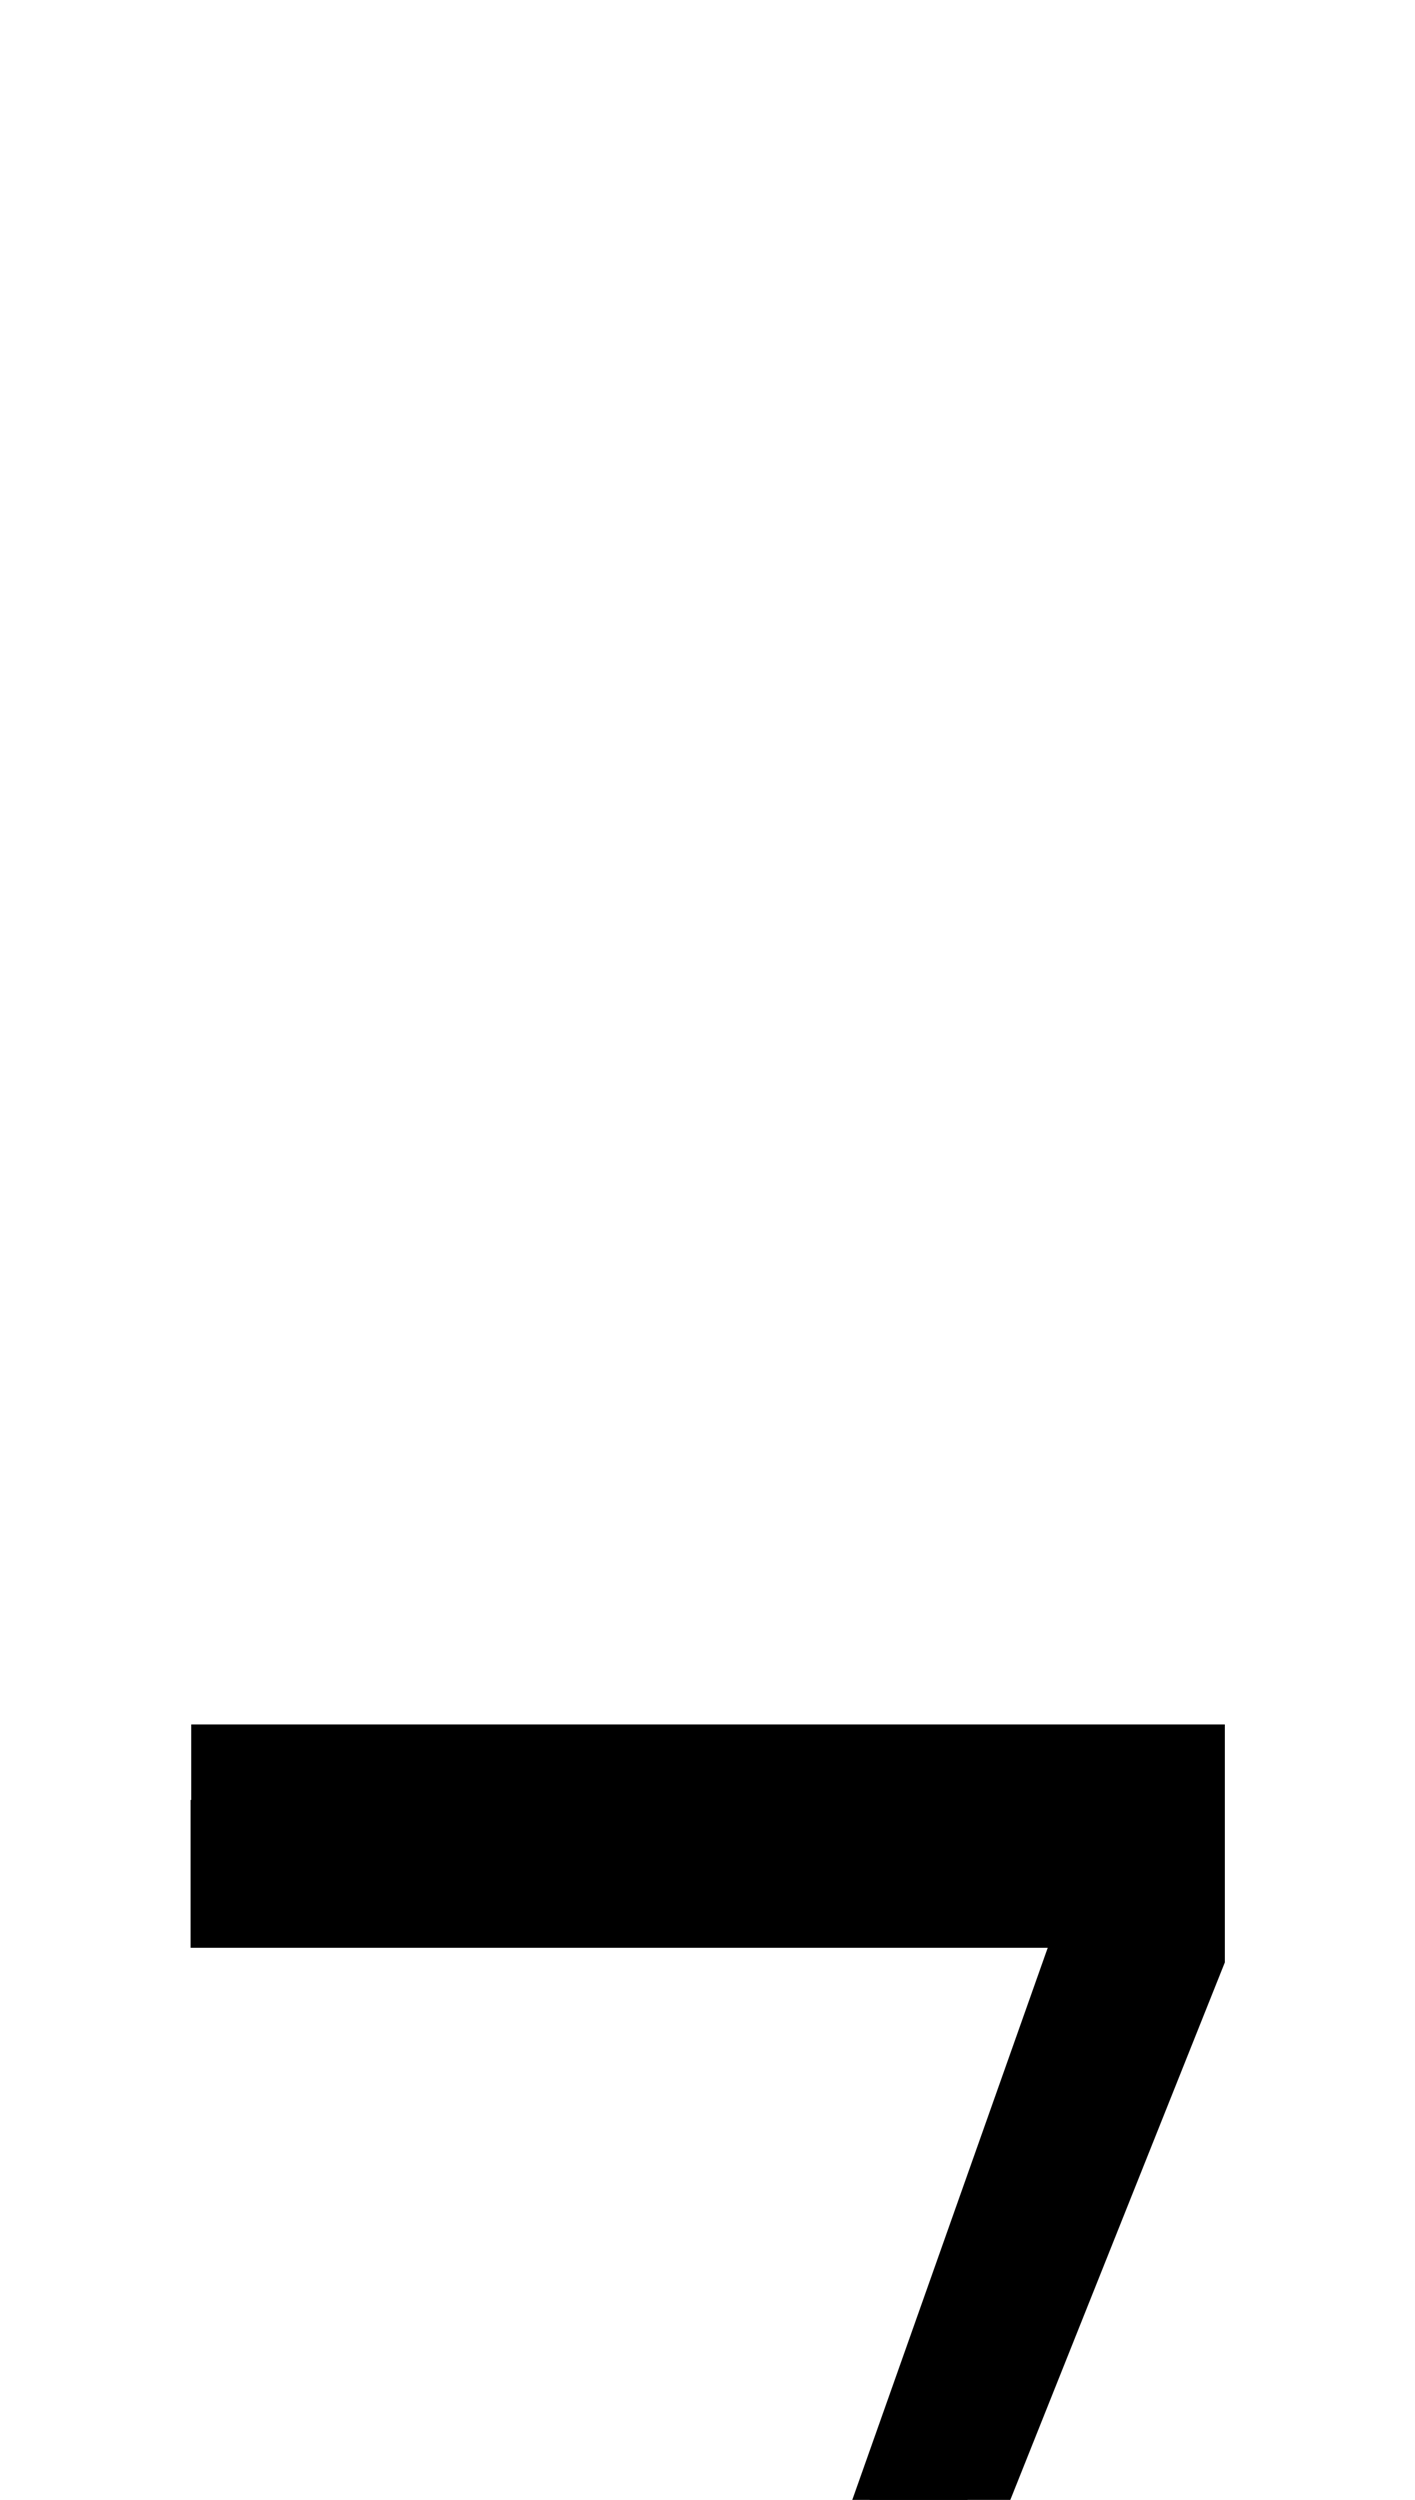 <!--?xml version="1.0" encoding="UTF-8" standalone="no"?-->
<svg xmlns:dc="http://purl.org/dc/elements/1.1/" xmlns:cc="http://creativecommons.org/ns#" xmlns:rdf="http://www.w3.org/1999/02/22-rdf-syntax-ns#" xmlns:svg="http://www.w3.org/2000/svg" xmlns="http://www.w3.org/2000/svg" xmlns:sodipodi="http://sodipodi.sourceforge.net/DTD/sodipodi-0.dtd" xmlns:inkscape="http://www.inkscape.org/namespaces/inkscape" version="1.1" viewBox="0 -288 1160 2048" id="svg6" sodipodi:docname="Z.svg" width="1160" height="2048" inkscape:version="0.92.1 r">
  <defs id="defs10"></defs>
  <sodipodi:namedview pagecolor="#ffffff" bordercolor="#666666" borderopacity="1" objecttolerance="10" gridtolerance="10" guidetolerance="10" inkscape:pageopacity="0" inkscape:pageshadow="2" inkscape:window-width="2558" inkscape:window-height="1402" id="namedview8" showgrid="false" inkscape:zoom="0.27134128" inkscape:cx="-97.730249" inkscape:cy="1775.8702" inkscape:window-x="0" inkscape:window-y="18" inkscape:window-maximized="0" inkscape:current-layer="layer3" inkscape:measure-start="265.4,1306.58" inkscape:measure-end="265.4,1634.93" showguides="true" inkscape:guide-bbox="true">
    <sodipodi:guide position="845.511,411.803" orientation="1,0" id="guide4527" inkscape:locked="false"></sodipodi:guide>
    <sodipodi:guide position="137.328,1138.224" orientation="1,0" id="guide4520" inkscape:locked="false"></sodipodi:guide>
    <sodipodi:guide position="170.084,1161.545" orientation="1,0" id="guide4522" inkscape:locked="false"></sodipodi:guide>
    <sodipodi:guide position="505.188,1241.524" orientation="1,0" id="guide4524" inkscape:locked="false"></sodipodi:guide>
    <sodipodi:guide position="824.207,1164.971" orientation="0,1" id="guide4526" inkscape:locked="false"></sodipodi:guide>
  </sodipodi:namedview>
  <g inkscape:groupmode="layer" id="layer3" inkscape:label="trace" style="display:inline" transform="matrix(1,0,0,1.2,0,373.79)">
    <g id="g4491" transform="matrix(1,0,0,1.2,0,373.79)">
      <path class="ext" style="display:inline;fill:none;fill-rule:evenodd;stroke:#000000;stroke-width:100;stroke-linecap:butt;stroke-linejoin:miter;stroke-miterlimit:4;stroke-dasharray:none;stroke-opacity:1" d="m 156.756,260 h 797.366 v 72 L 204.756,1635 v 75 h 795.366" id="path5236-7-72-2-3" inkscape:connector-curvature="0" sodipodi:nodetypes="cccccc"></path>
      <path class="int" sodipodi:nodetypes="cccccc" inkscape:connector-curvature="0" id="path132" d="m 156.229,295 h 747.366 v 47 L 254.229,1615 v 55 h 745.366" style="fill: none; fill-rule: evenodd; stroke: rgb(0, 0, 0); stroke-width: 84.1; stroke-linecap: butt; stroke-linejoin: miter; stroke-miterlimit: 4; stroke-dasharray: none; stroke-opacity: 1;"></path>
    </g>
  </g>
</svg>
